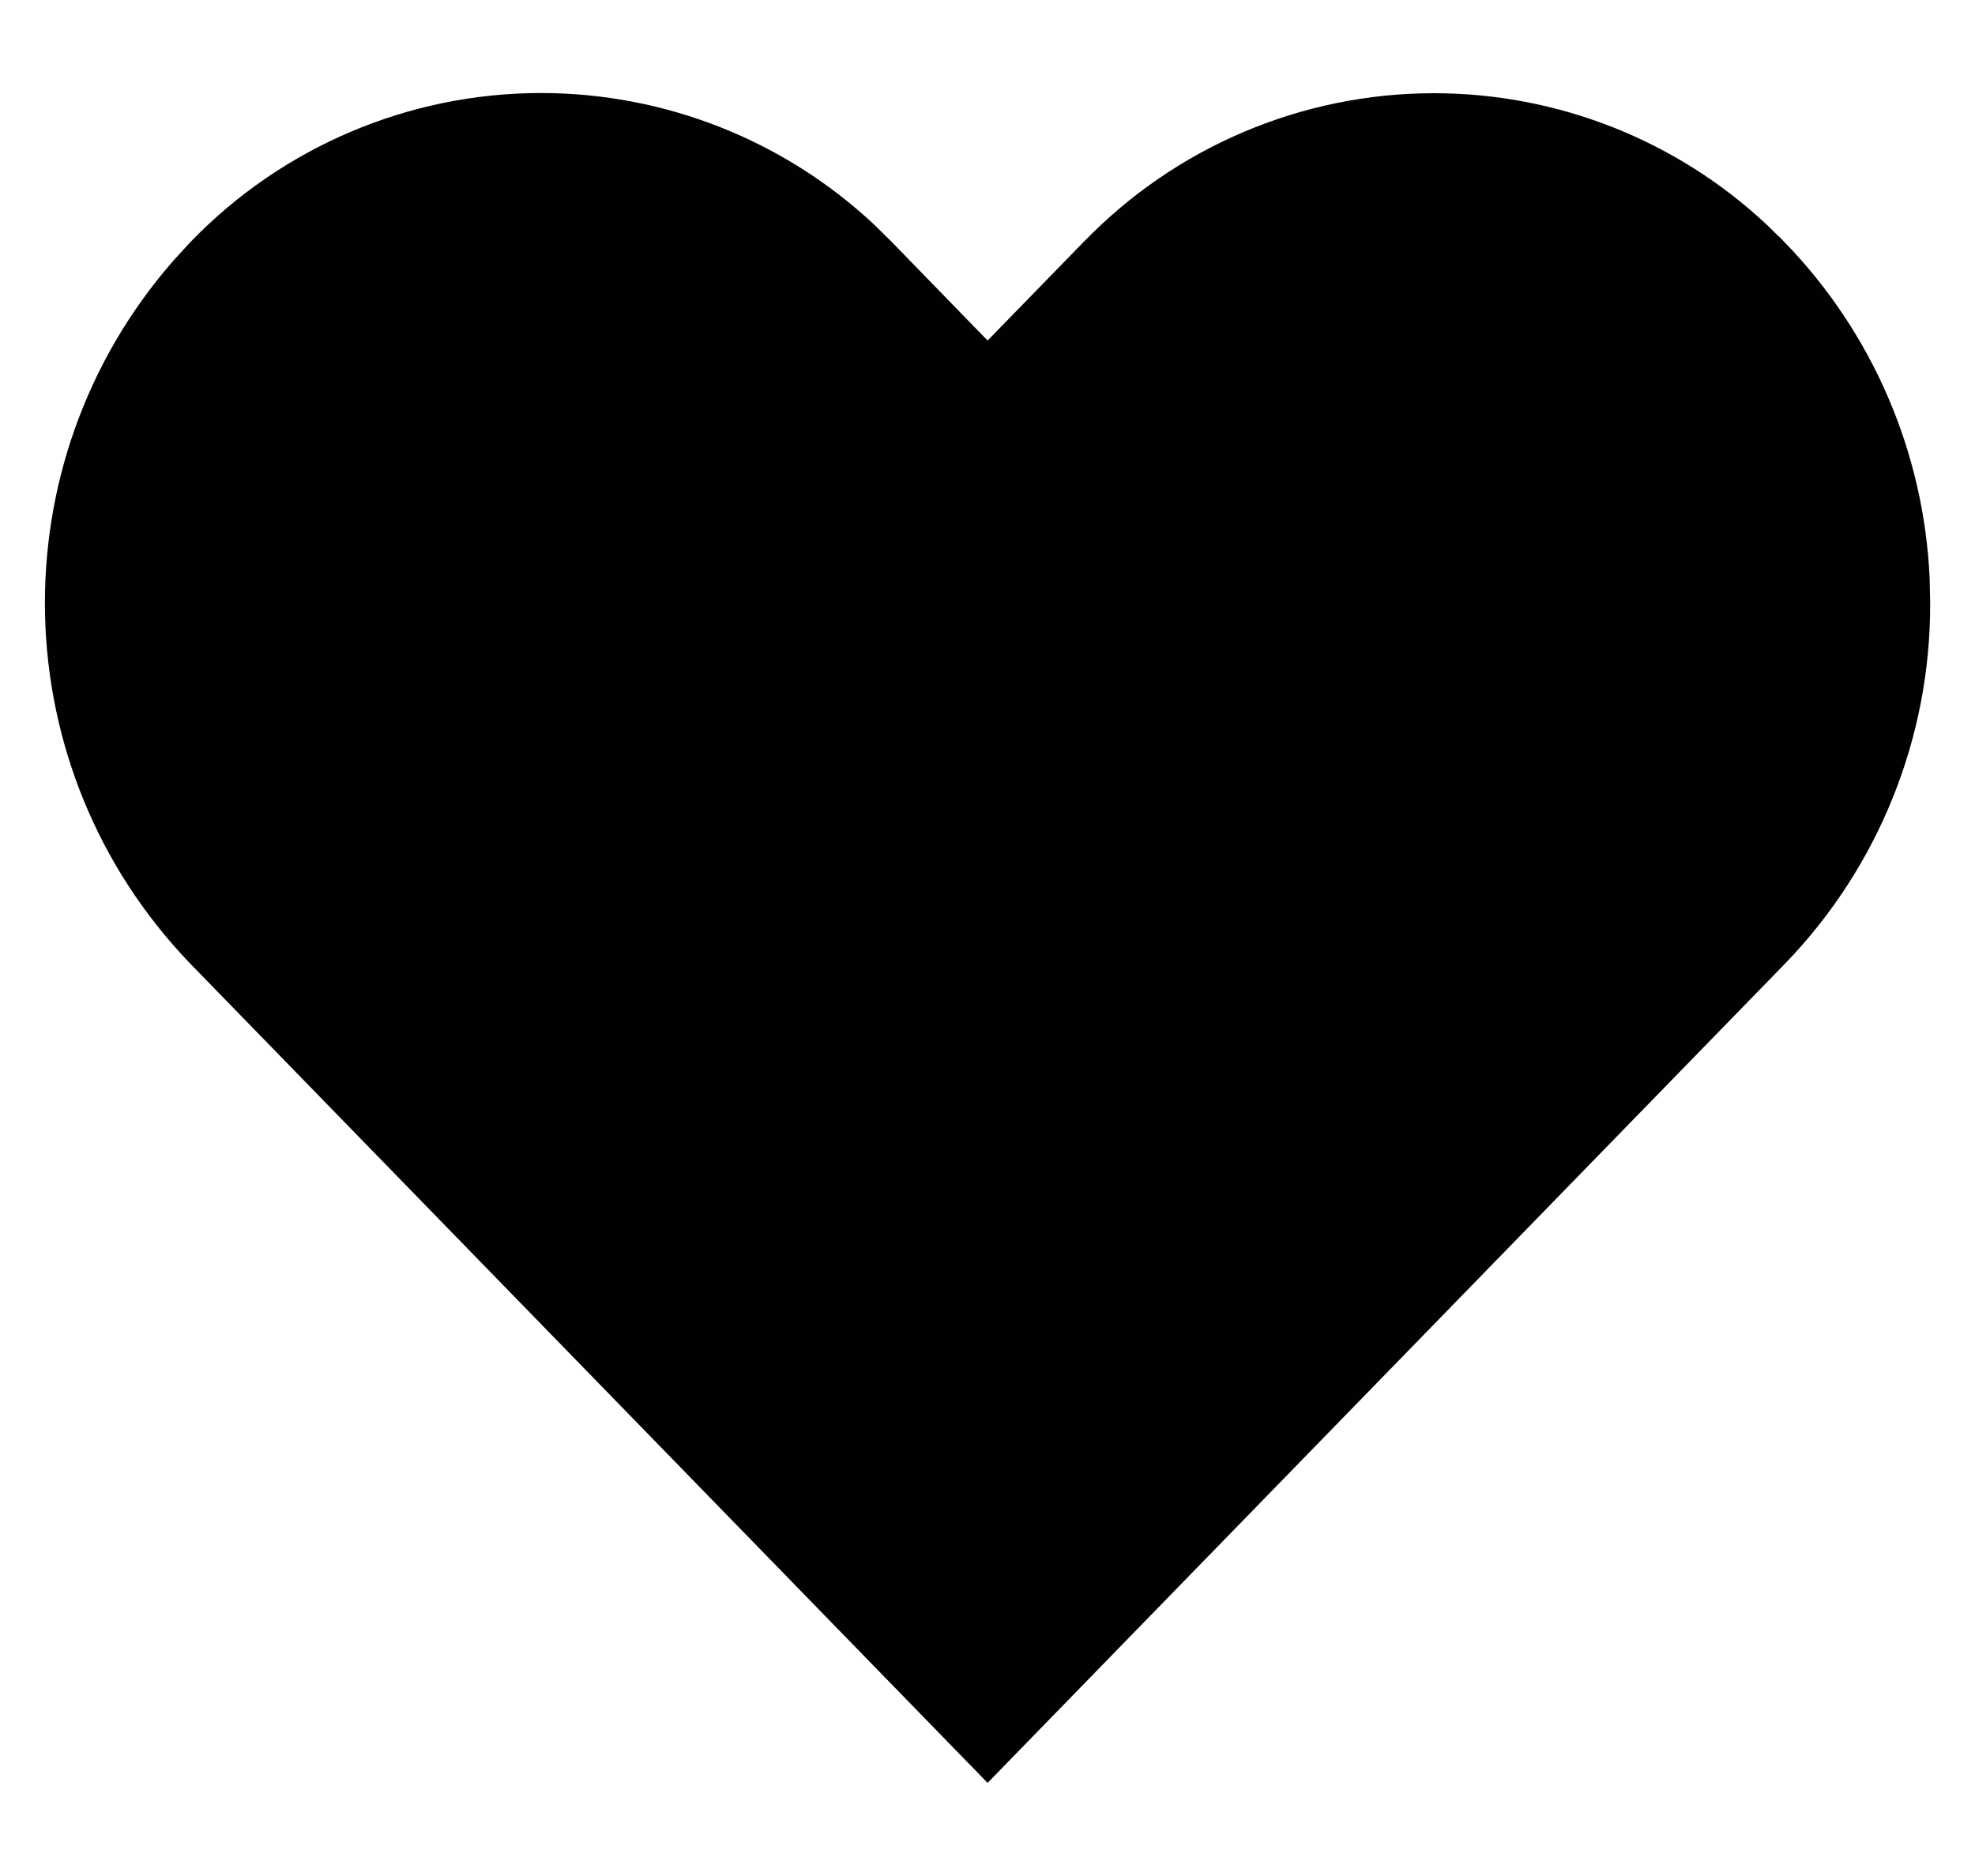 <svg width="20" height="19" viewBox="0 0 20 19" fill="none" xmlns="http://www.w3.org/2000/svg">
<path d="M5.48 1.442C6.61 1.443 7.693 1.873 8.513 2.642L8.673 2.8L8.675 2.802L9.643 3.798L10 4.166L10.359 3.798L11.326 2.805L11.329 2.803C12.164 1.935 13.317 1.444 14.521 1.444C15.651 1.444 16.735 1.875 17.554 2.645L17.714 2.803L17.716 2.804C18.52 3.634 18.989 4.728 19.041 5.877L19.046 6.107V6.111C19.05 7.343 18.573 8.527 17.717 9.412L10.001 17.34L2.285 9.411C0.566 7.622 0.513 4.827 2.126 2.976L2.287 2.8C3.123 1.932 4.276 1.442 5.48 1.442Z" fill="black" stroke="#010101"/>
</svg>
